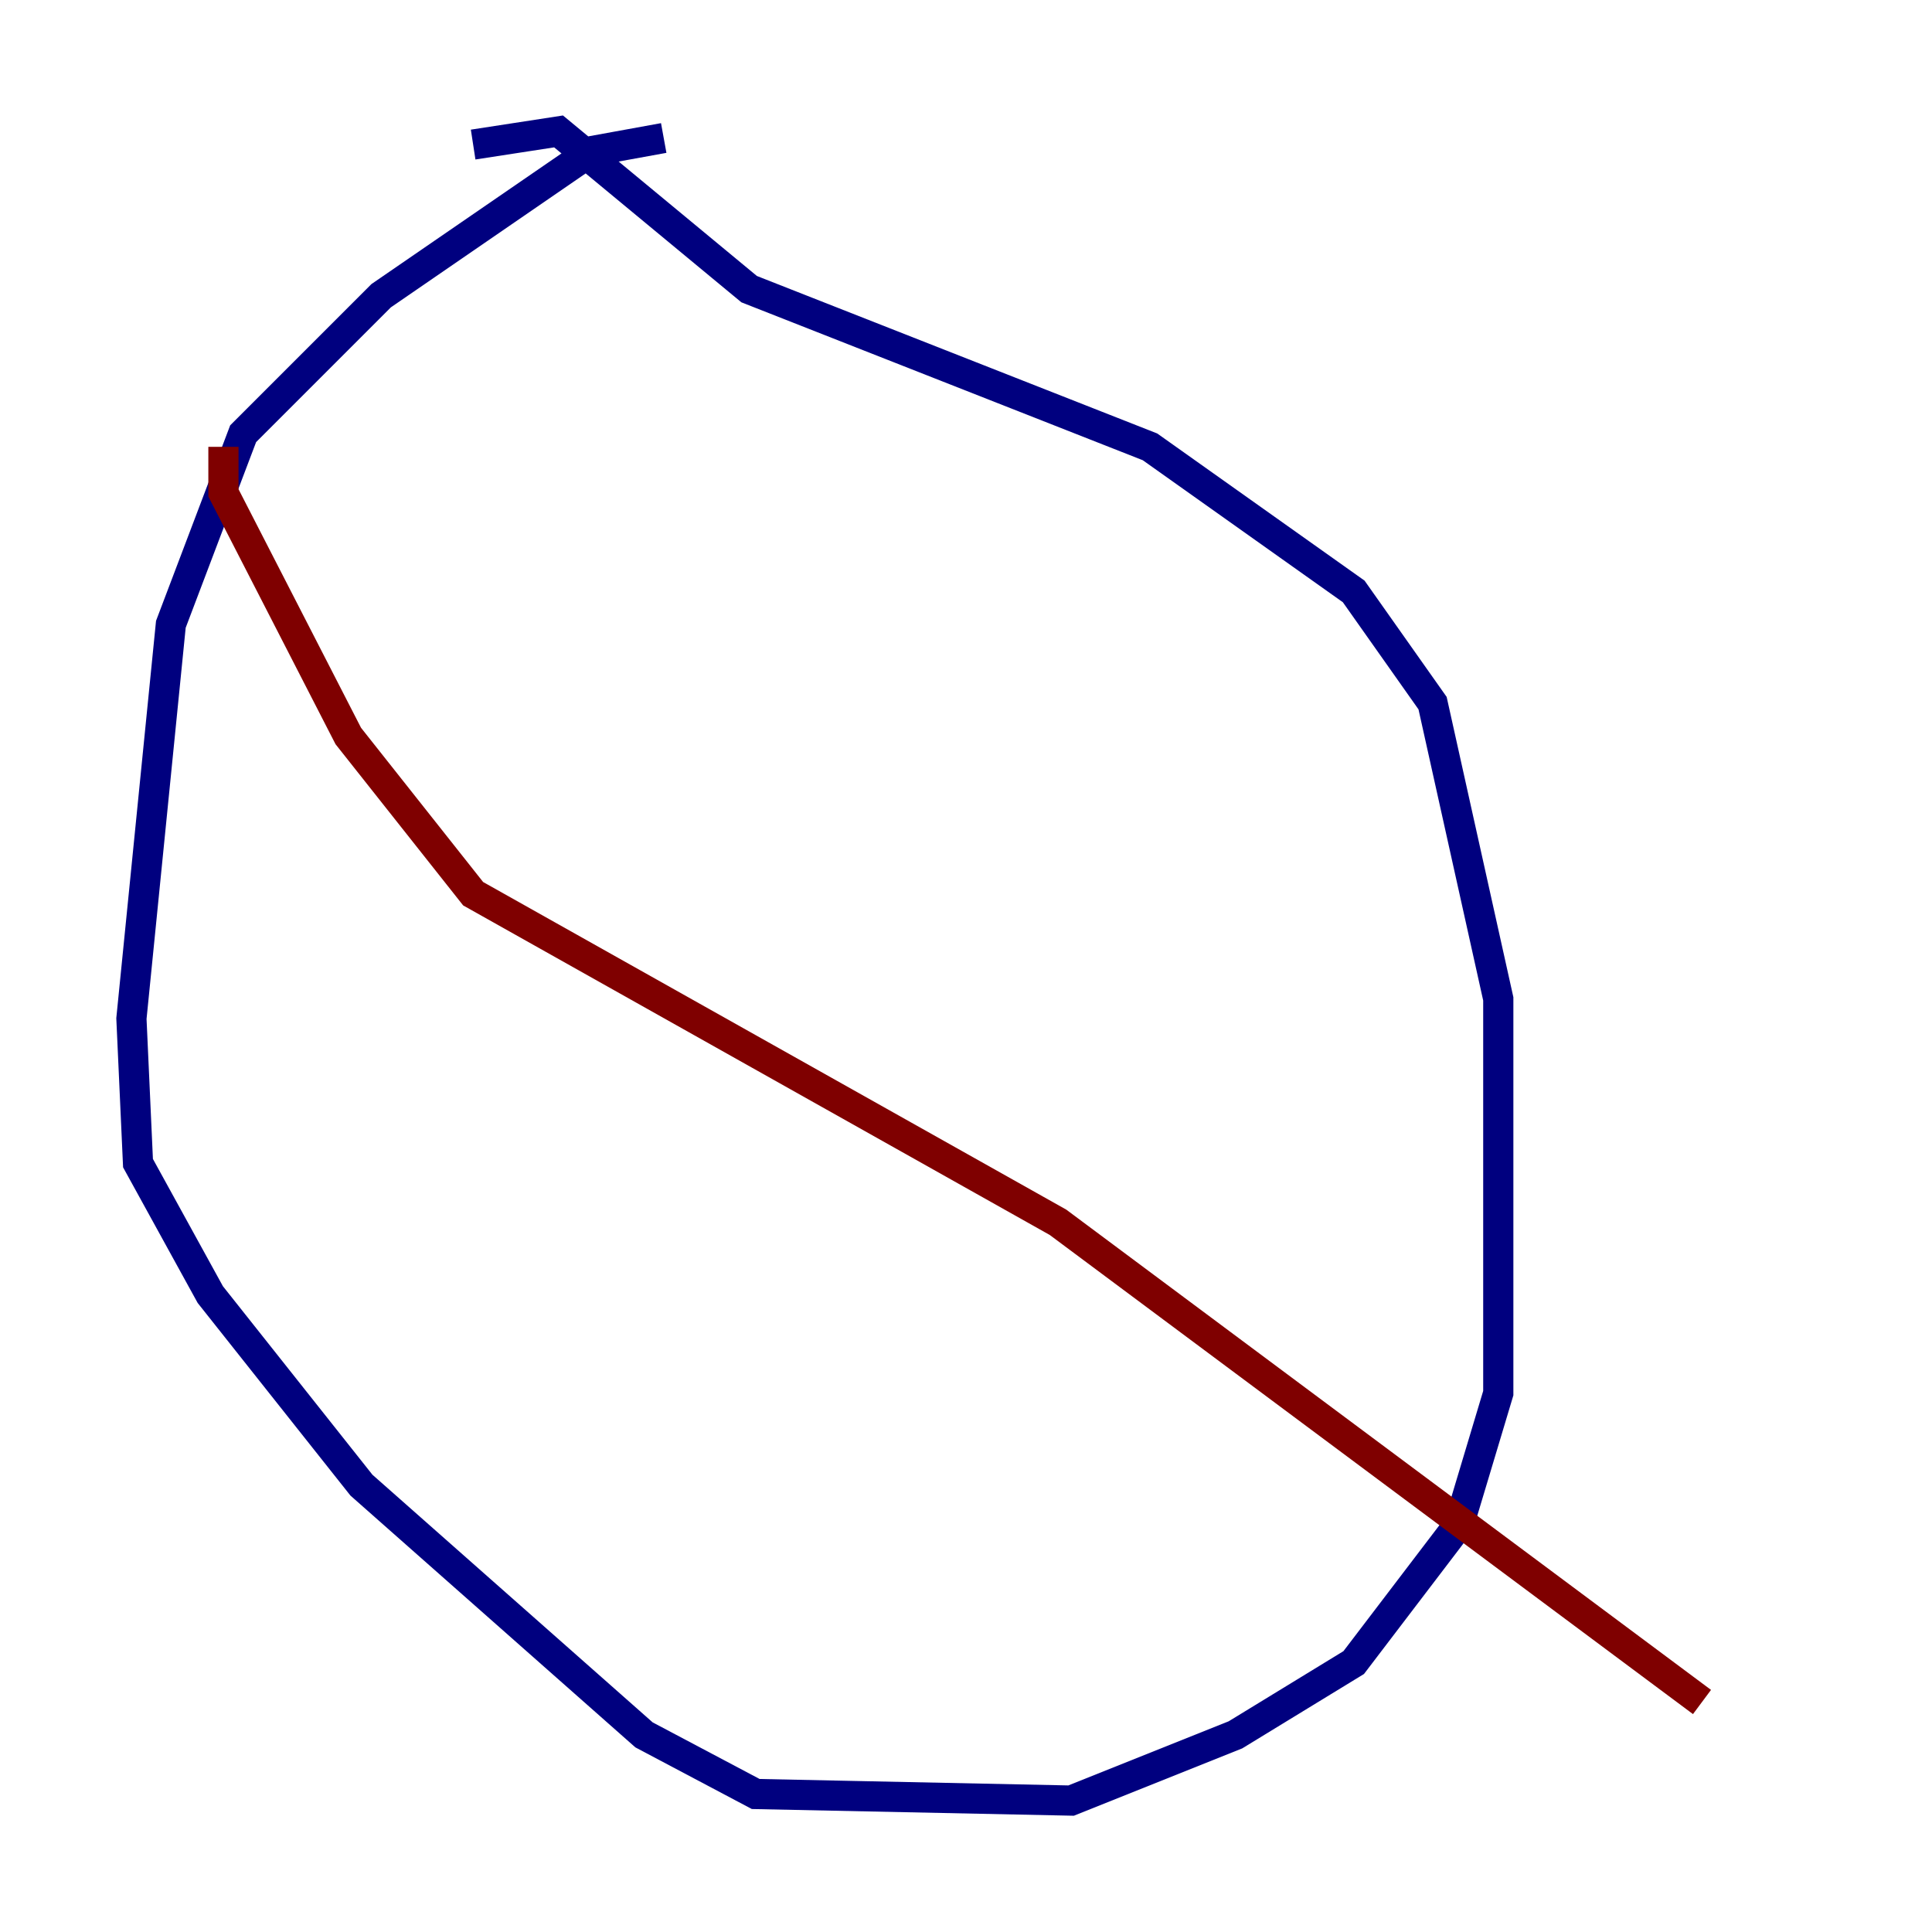 <?xml version="1.0" encoding="utf-8" ?>
<svg baseProfile="tiny" height="128" version="1.2" viewBox="0,0,128,128" width="128" xmlns="http://www.w3.org/2000/svg" xmlns:ev="http://www.w3.org/2001/xml-events" xmlns:xlink="http://www.w3.org/1999/xlink"><defs /><polyline fill="none" points="43.973,9.143 39.184,10.014 25.252,19.592 16.109,28.735 11.32,41.361 8.707,67.483 9.143,77.061 13.932,85.769 23.946,98.395 42.667,114.939 50.068,118.857 70.966,119.293 81.85,114.939 89.687,110.15 96.653,101.007 99.265,92.299 99.265,66.177 94.912,46.585 89.687,39.184 76.191,29.605 49.633,19.157 37.007,8.707 31.347,9.578" stroke="#00007f" stroke-width="2" /><polyline fill="none" points="14.803,29.605 14.803,32.653 23.075,48.762 31.347,59.211 70.095,80.98 112.762,112.762" stroke="#7f0000" stroke-width="2" /></svg>